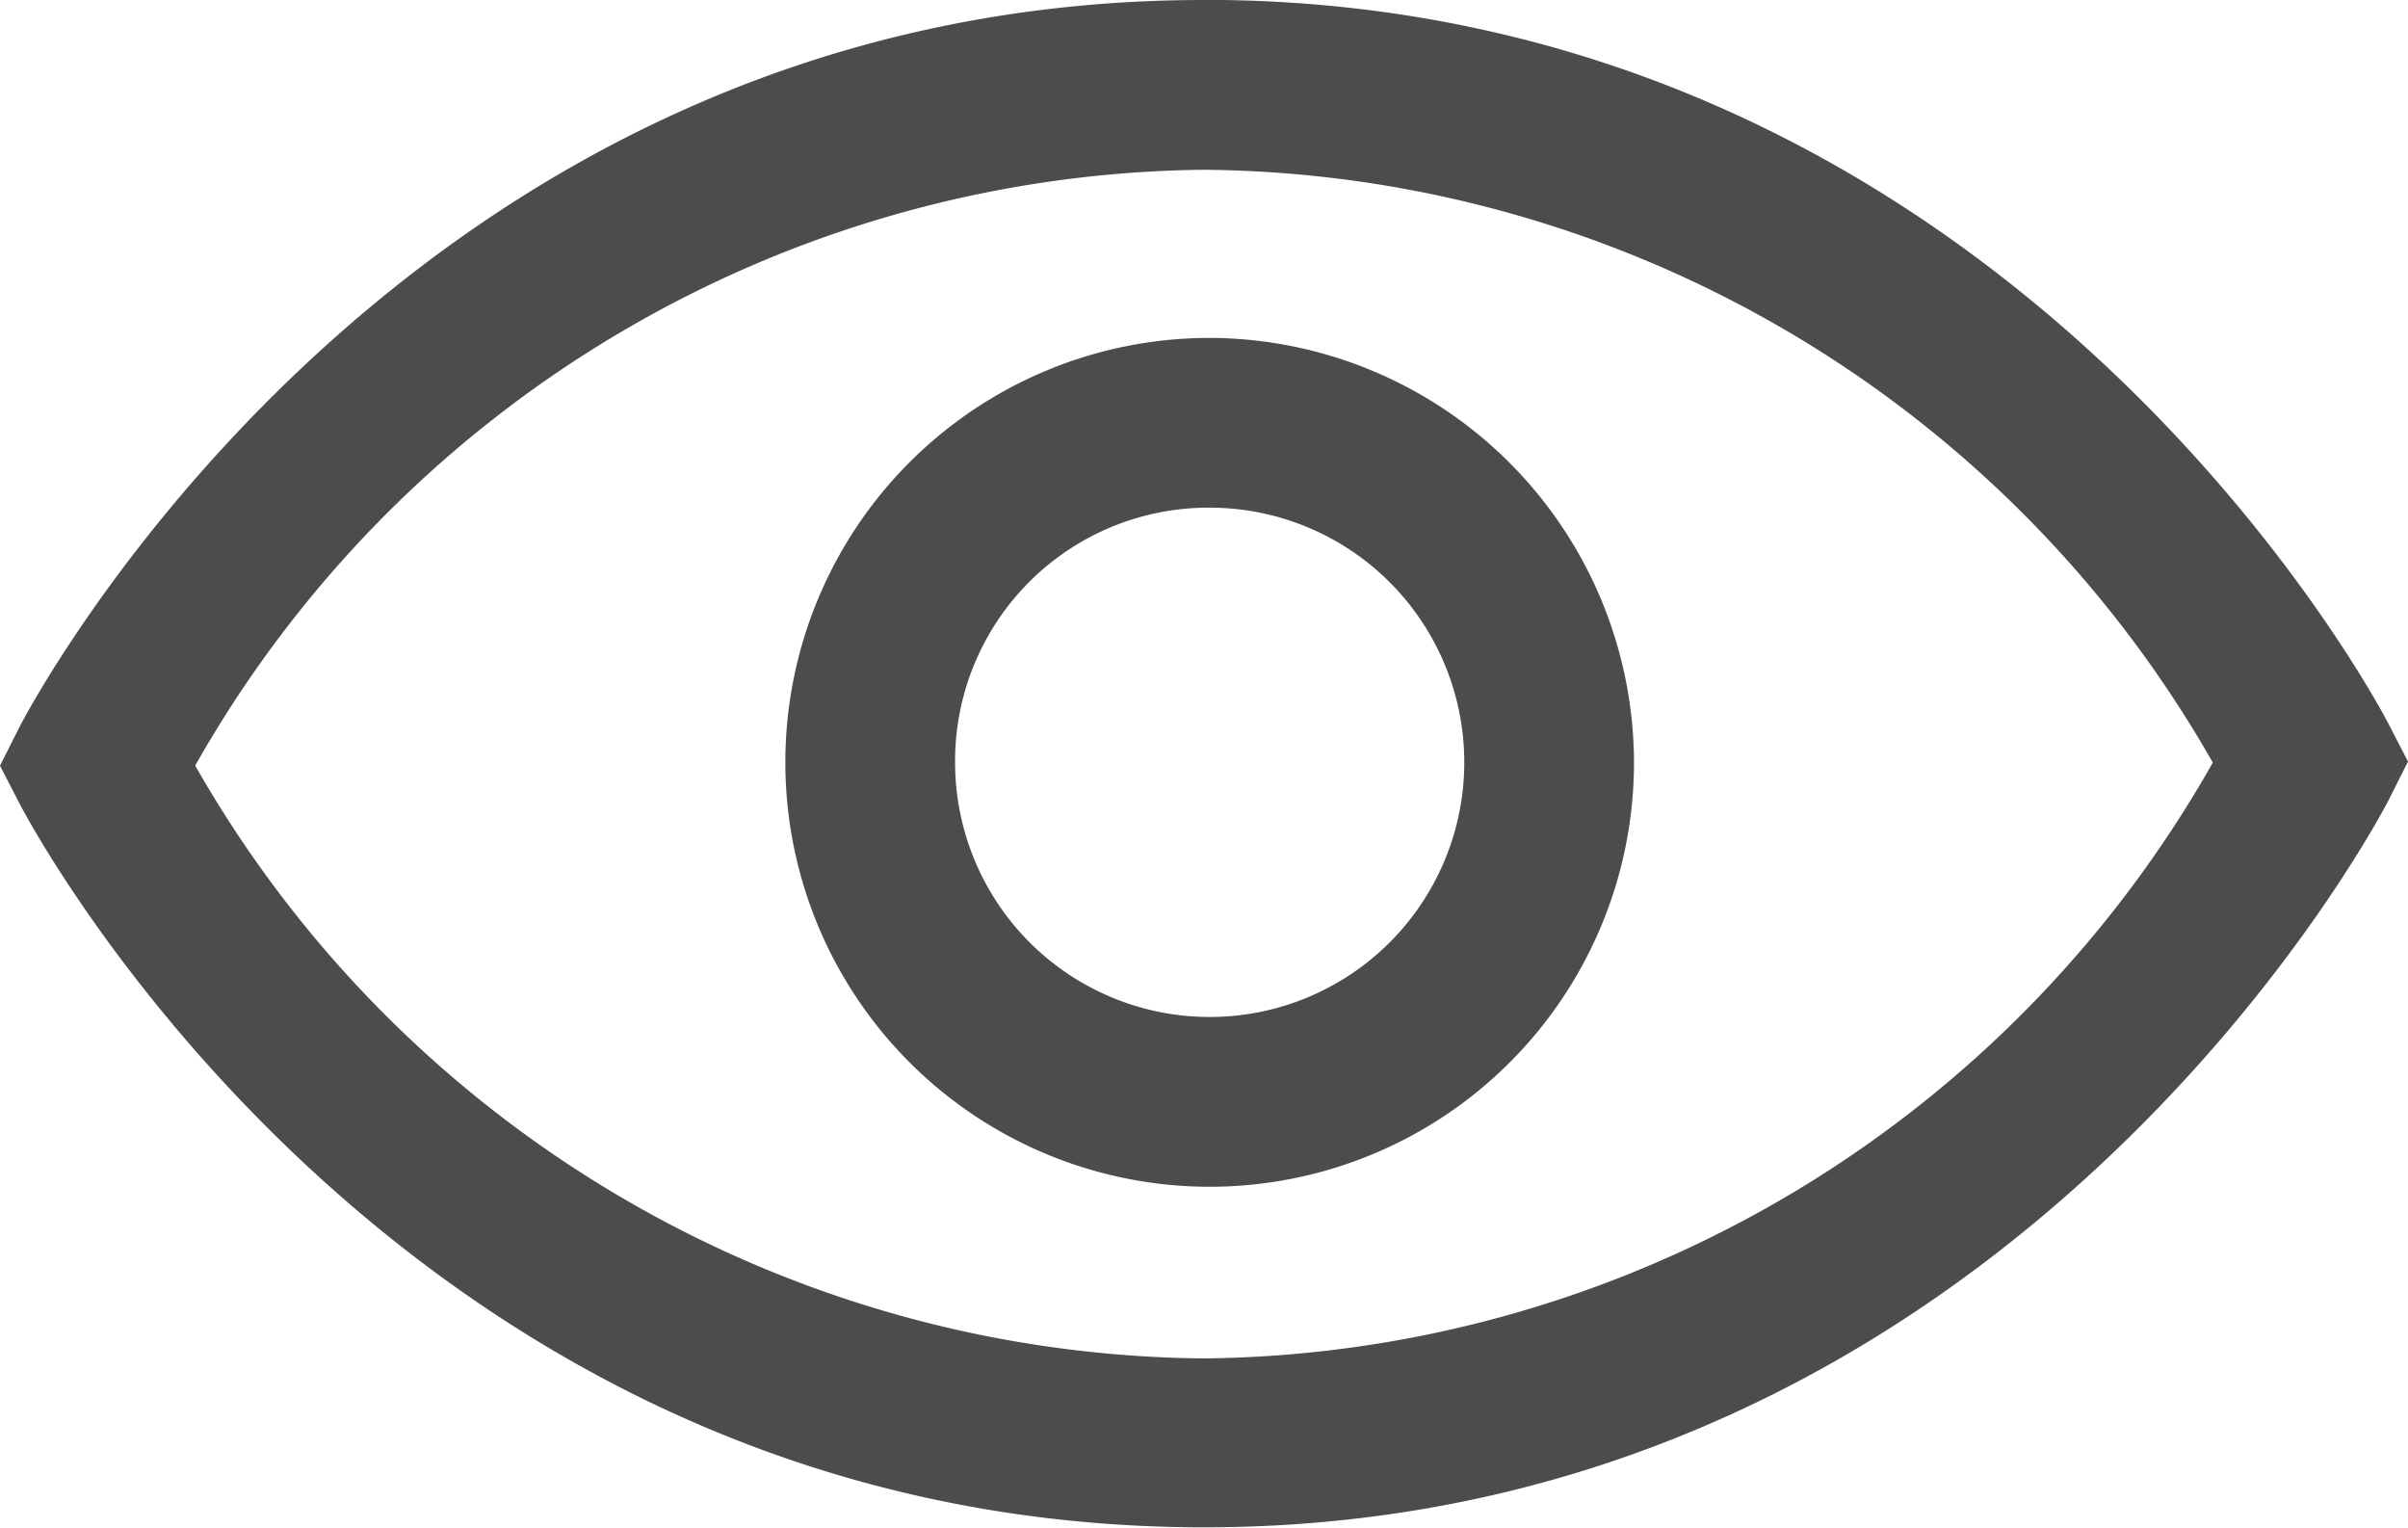 <svg xmlns="http://www.w3.org/2000/svg" width="19.096" height="12.114" viewBox="0 0 19.096 12.114">
  <g id="noun_View_2309904" transform="translate(-0.497 -1.858)">
    <g id="Group_216" data-name="Group 216" transform="translate(0.497 1.858)">
      <path id="Path_114" data-name="Path 114" d="M10.045,290.391c-6.457,0-9.394,5.765-9.394,5.765l-.154.306.155.3S3.59,302.5,10.045,302.5s9.394-5.765,9.394-5.765l.154-.306-.155-.3s-2.938-5.739-9.393-5.739Zm0,1.346a9.3,9.3,0,0,1,8,4.7,9.3,9.3,0,0,1-8,4.724,9.3,9.3,0,0,1-8-4.7A9.3,9.3,0,0,1,10.045,291.737Zm.045,1.333a3.365,3.365,0,1,0,3.365,3.365A3.375,3.375,0,0,0,10.09,293.07Zm0,1.346a2.019,2.019,0,1,1-2.019,2.019A2.009,2.009,0,0,1,10.09,294.416Z" transform="translate(-0.497 -290.391)" fill="#4c4c4c"/>
    </g>
  </g>
</svg>
